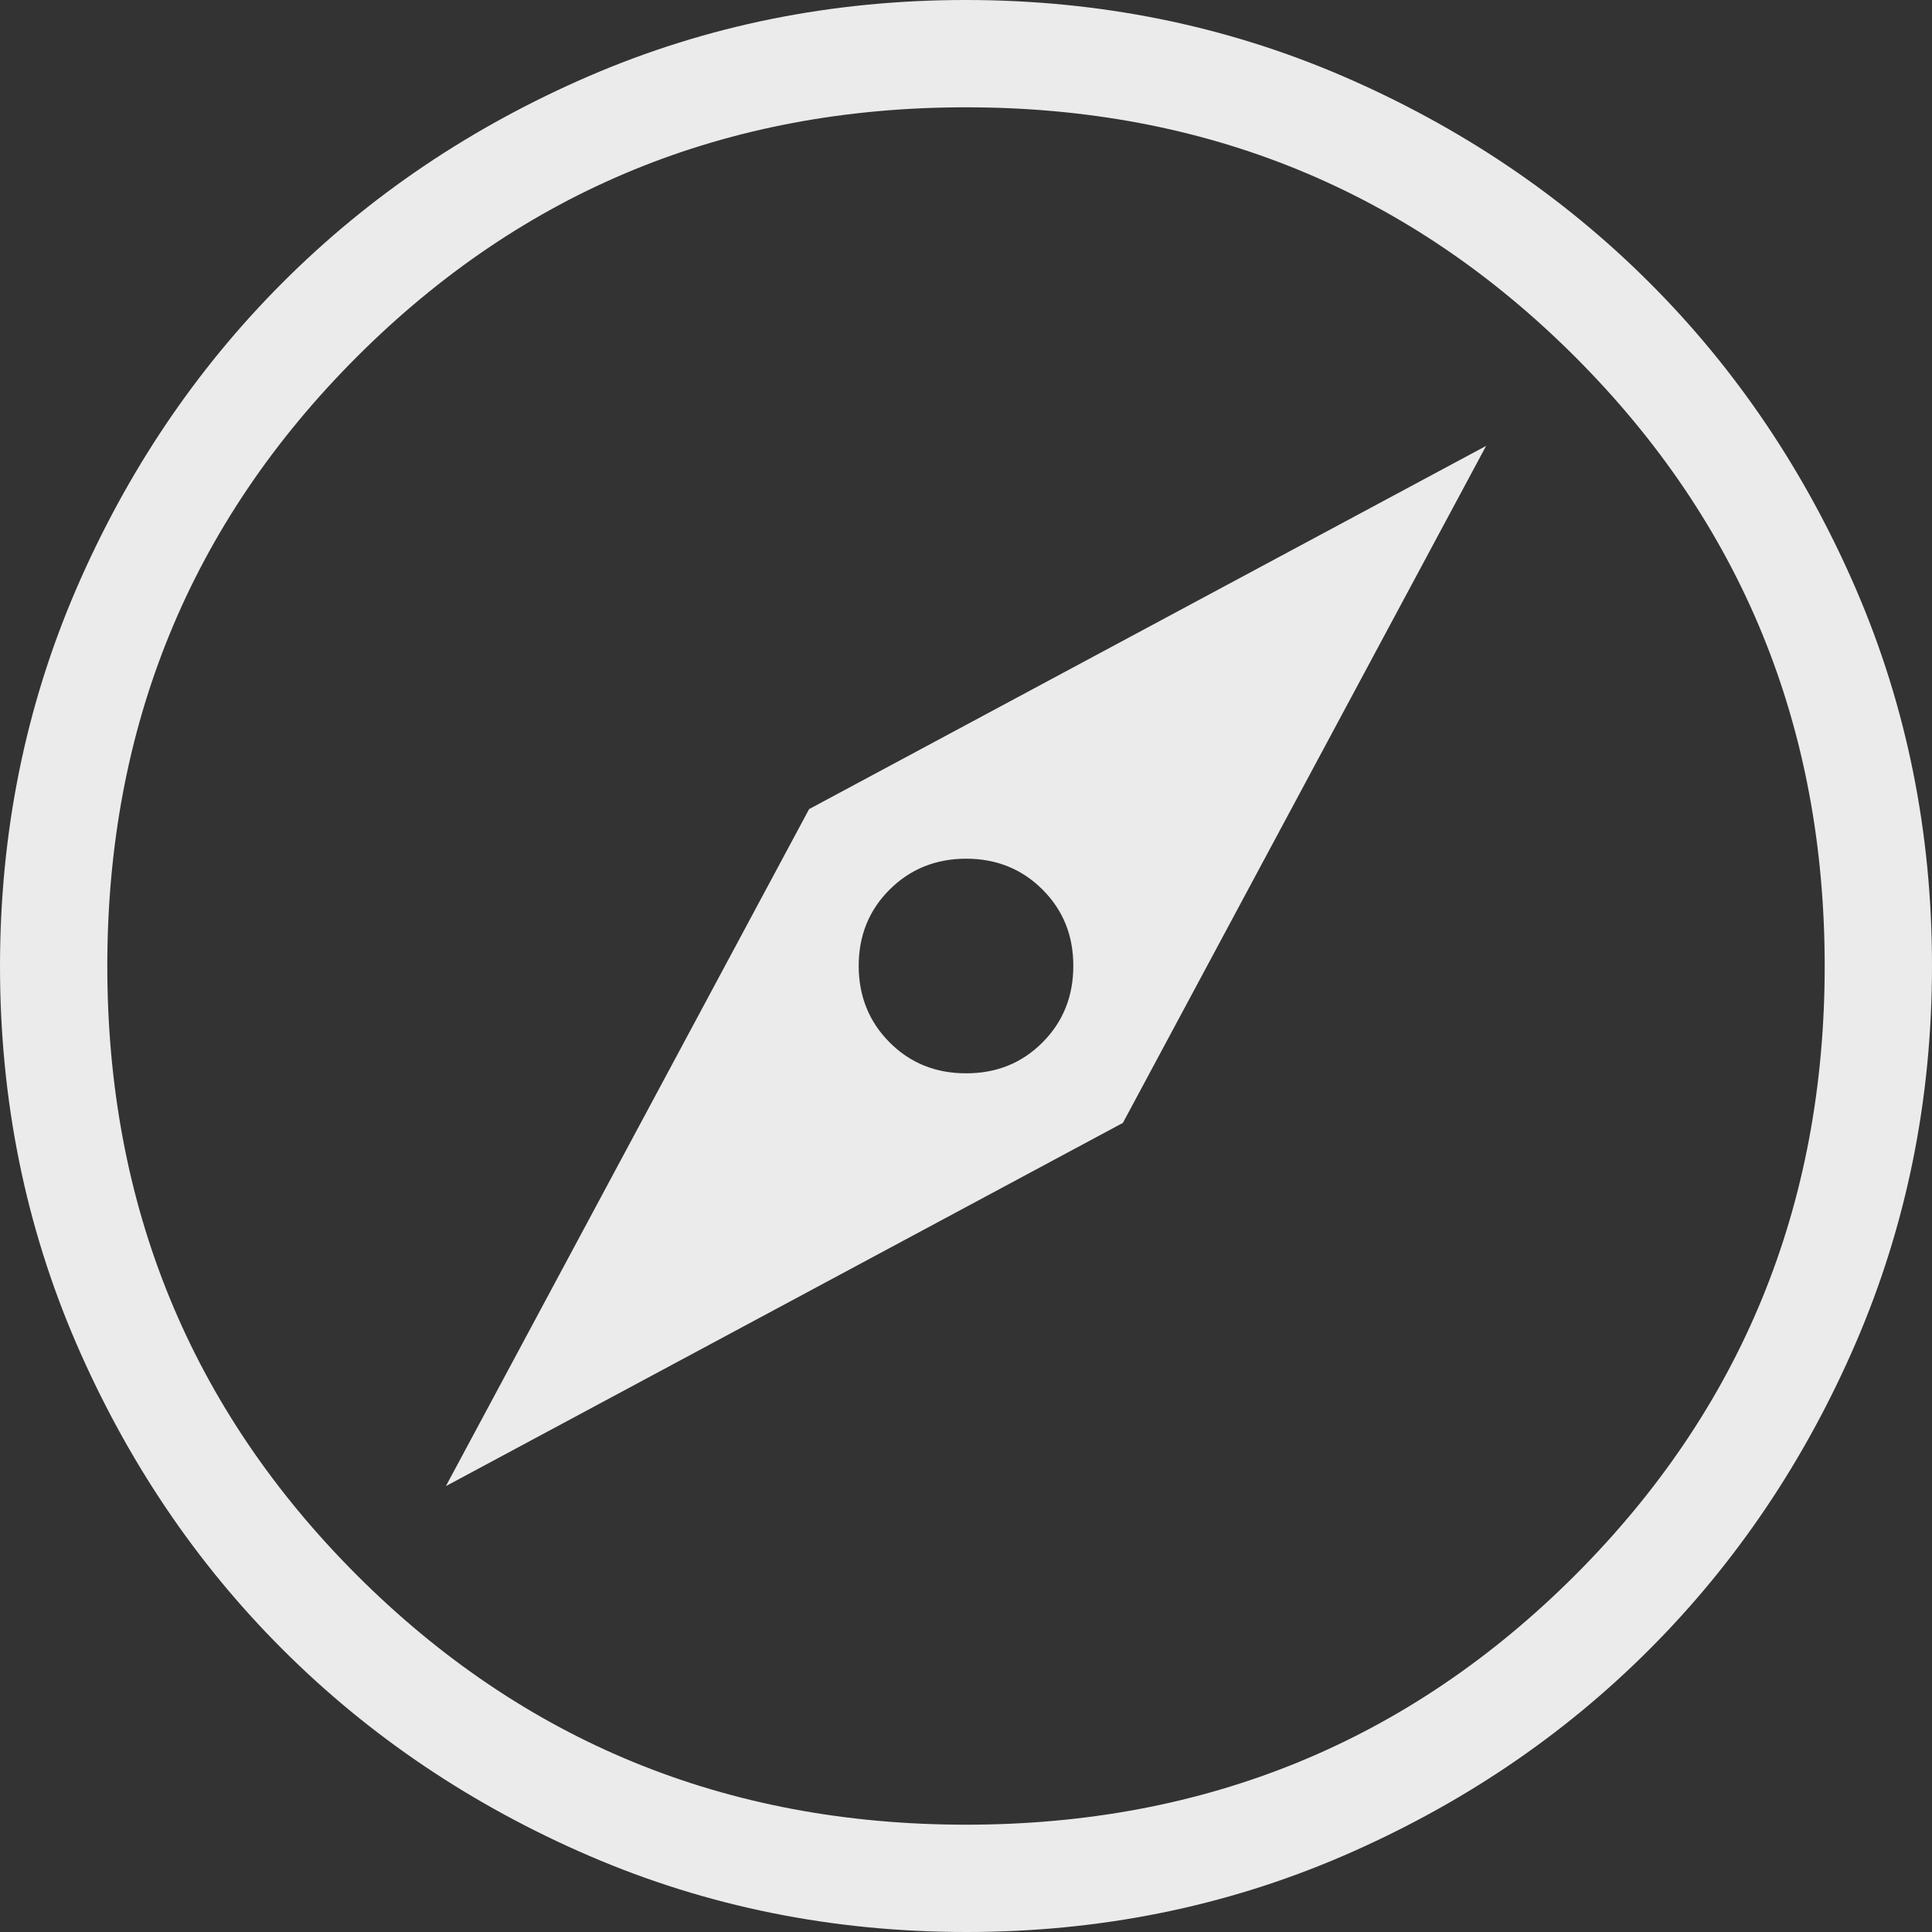 <svg width="24" height="24" viewBox="0 0 24 24" fill="none" xmlns="http://www.w3.org/2000/svg">
<rect x="0" y="0" width="24" height="24" fill="#333333" stroke="none"/>
<path d="M5.539 18.461L13.949 13.949L18.461 5.539L10.051 10.051L5.539 18.461ZM12 13.333C11.622 13.333 11.306 13.205 11.051 12.949C10.796 12.693 10.668 12.377 10.667 12C10.667 11.622 10.795 11.306 11.051 11.051C11.307 10.796 11.623 10.668 12 10.667C12.378 10.667 12.695 10.795 12.951 11.051C13.207 11.307 13.334 11.623 13.333 12C13.333 12.378 13.205 12.695 12.949 12.951C12.693 13.207 12.377 13.334 12 13.333ZM12.004 24C10.345 24 8.785 23.685 7.324 23.056C5.864 22.426 4.593 21.571 3.512 20.491C2.431 19.412 1.576 18.142 0.945 16.683C0.315 15.223 0 13.664 0 12.004C0 10.345 0.315 8.785 0.944 7.324C1.574 5.864 2.429 4.593 3.509 3.512C4.588 2.431 5.858 1.576 7.317 0.945C8.777 0.315 10.336 0 11.996 0C13.655 0 15.215 0.315 16.676 0.944C18.136 1.574 19.407 2.429 20.488 3.509C21.569 4.588 22.424 5.858 23.055 7.317C23.685 8.777 24 10.336 24 11.996C24 13.655 23.685 15.215 23.056 16.676C22.426 18.136 21.571 19.407 20.491 20.488C19.412 21.569 18.142 22.424 16.683 23.055C15.223 23.685 13.664 24 12.004 24ZM12 22.667C14.978 22.667 17.5 21.633 19.567 19.567C21.633 17.5 22.667 14.978 22.667 12C22.667 9.022 21.633 6.5 19.567 4.433C17.5 2.367 14.978 1.333 12 1.333C9.022 1.333 6.5 2.367 4.433 4.433C2.367 6.5 1.333 9.022 1.333 12C1.333 14.978 2.367 17.5 4.433 19.567C6.5 21.633 9.022 22.667 12 22.667Z" fill="#EBEBEB"/>
</svg>
